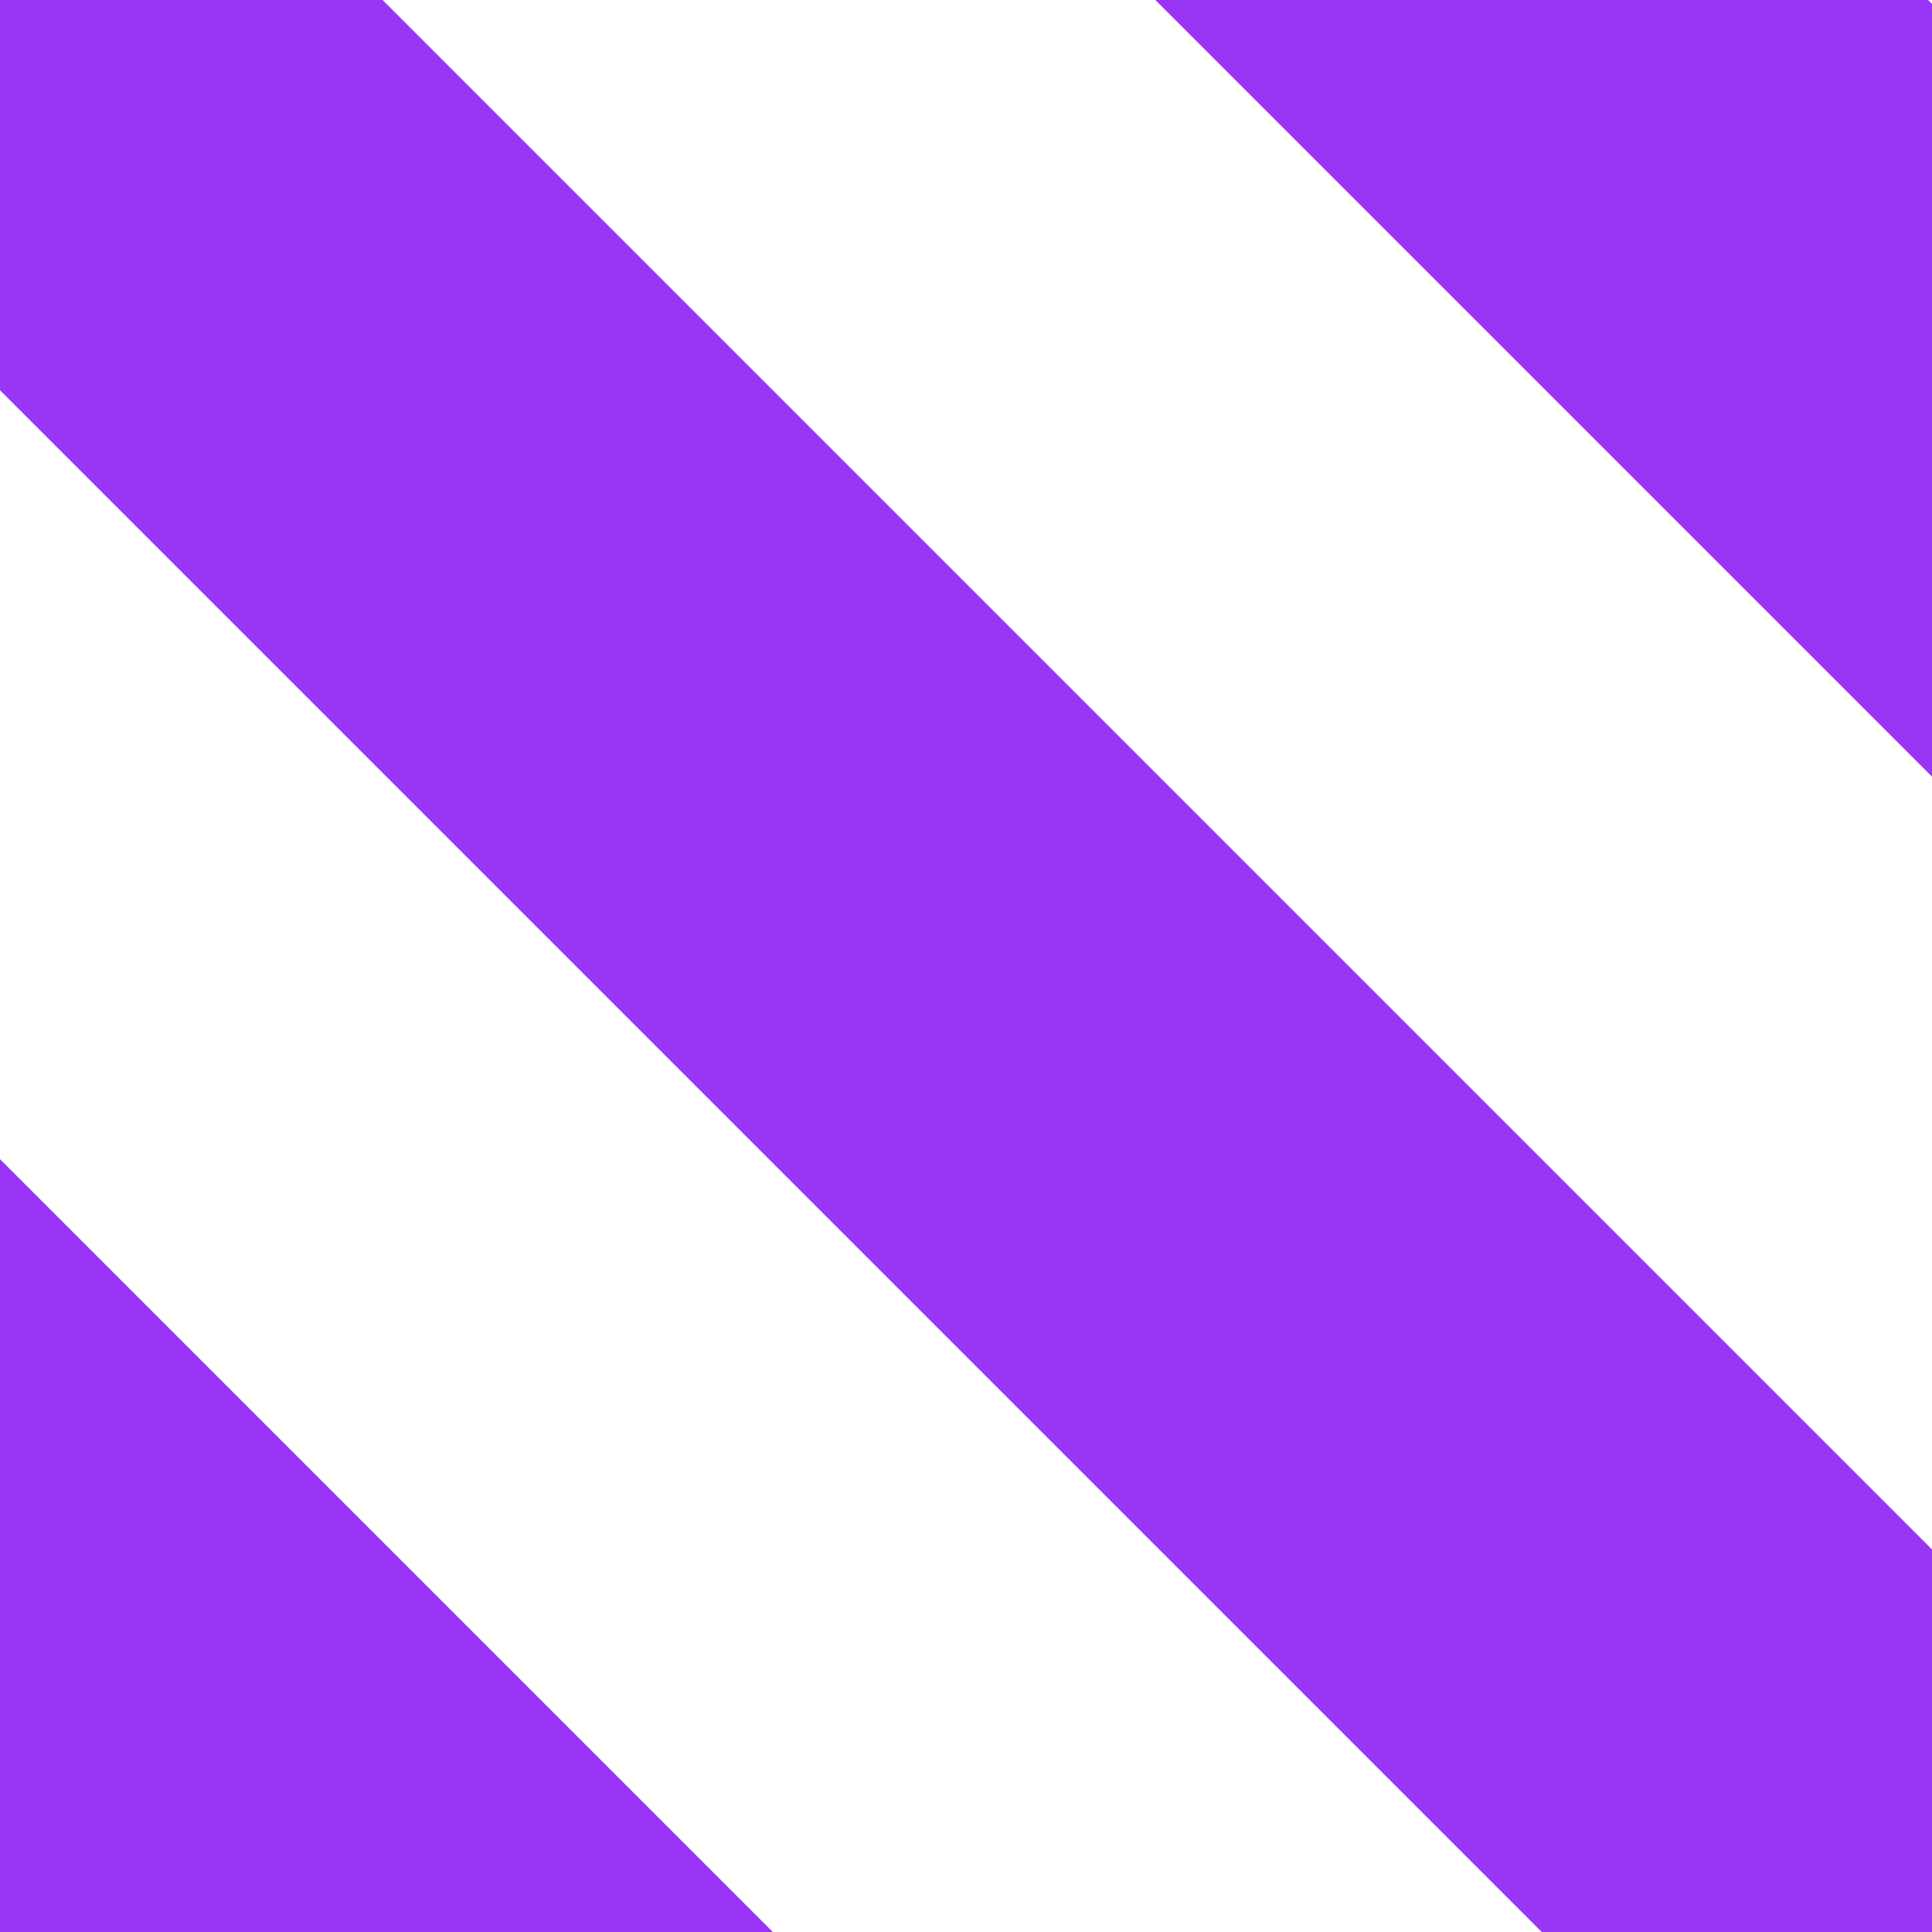 <?xml version="1.0" encoding="utf-8"?>
<!-- Generator: Adobe Illustrator 25.4.1, SVG Export Plug-In . SVG Version: 6.00 Build 0)  -->
<svg version="1.1" id="Layer_1" xmlns="http://www.w3.org/2000/svg" xmlns:xlink="http://www.w3.org/1999/xlink" x="0px" y="0px"
	 viewBox="0 0 50 50" style="enable-background:new 0 0 50 50;" xml:space="preserve">
<style type="text/css">
	.st0{fill:#9936F5;}
</style>
<g>
	<polygon class="st0" points="0,50 20,50 0,30 	"/>
	<polygon class="st0" points="0,0 0,10.1 39.9,50 50,50 50,40.1 9.9,0 	"/>
	<polygon class="st0" points="49.9,0 29.9,0 50,20.1 50,0.1 	"/>
</g>
</svg>
